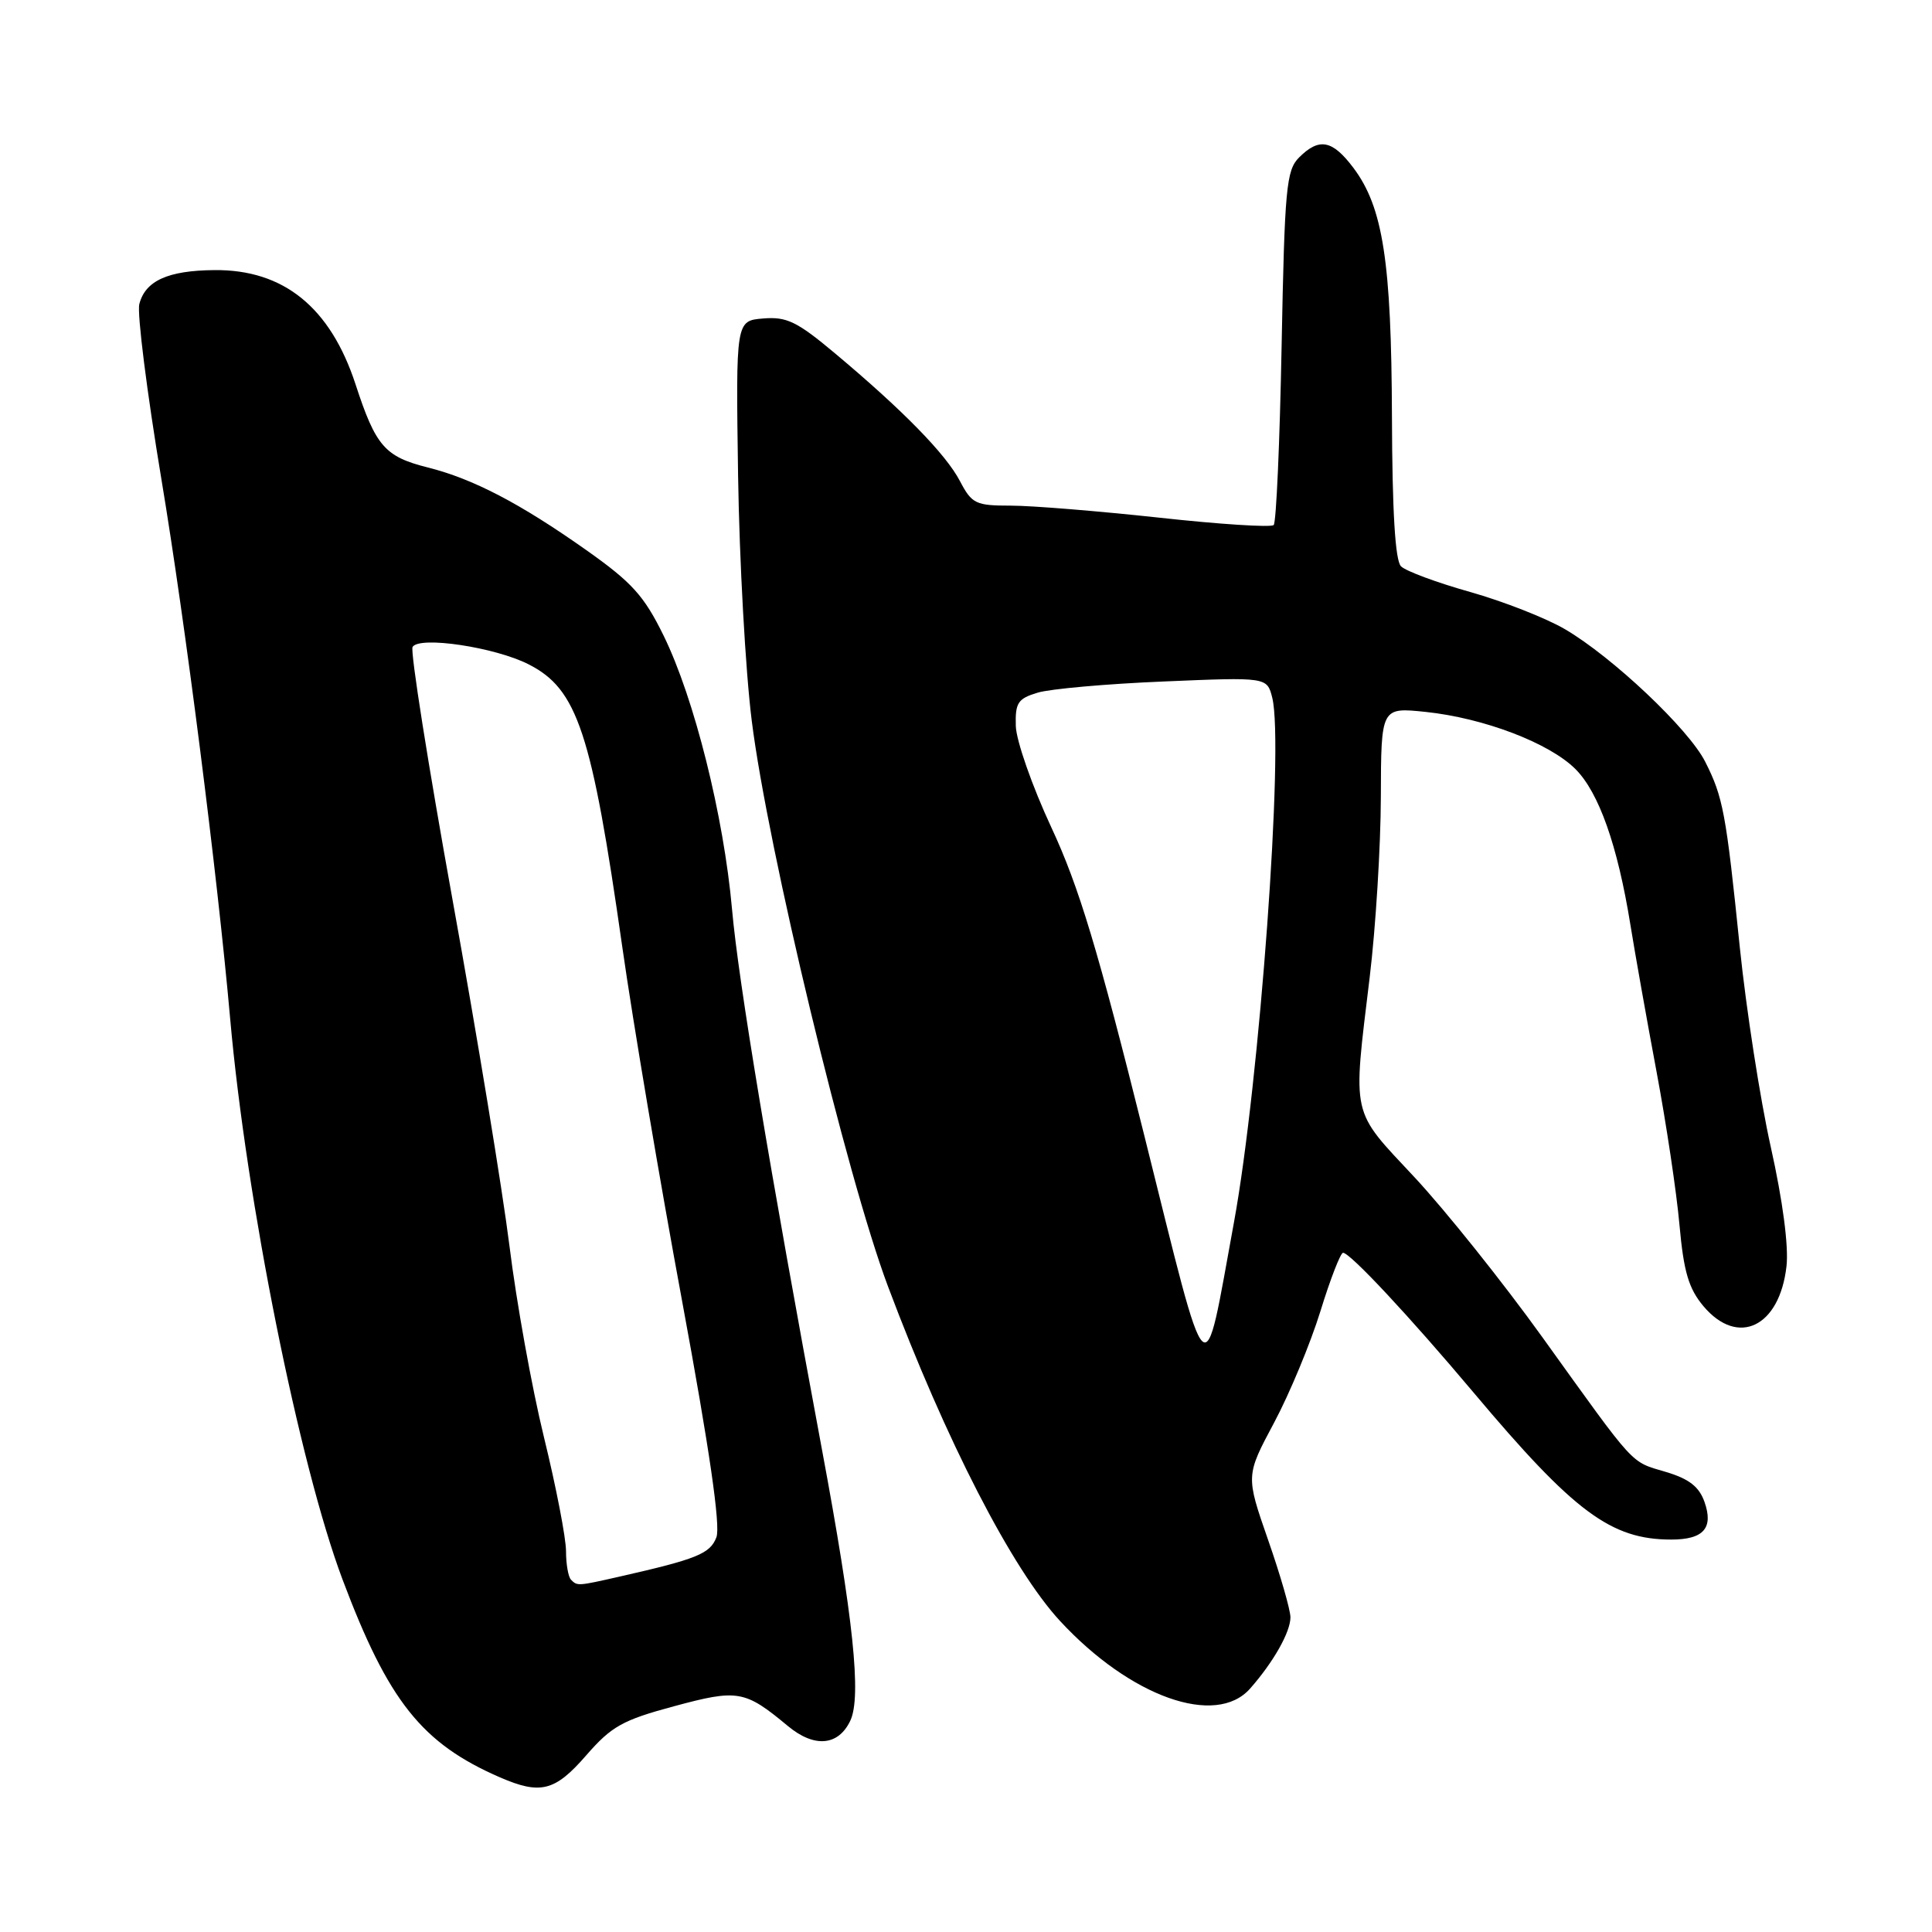 <?xml version="1.0" encoding="UTF-8" standalone="no"?>
<!DOCTYPE svg PUBLIC "-//W3C//DTD SVG 1.1//EN" "http://www.w3.org/Graphics/SVG/1.1/DTD/svg11.dtd" >
<svg xmlns="http://www.w3.org/2000/svg" xmlns:xlink="http://www.w3.org/1999/xlink" version="1.1" viewBox="0 0 256 256">
 <g >
 <path fill="currentColor"
d=" M 77.67 232.60 C 81.02 228.75 82.49 227.92 89.30 226.09 C 97.77 223.80 98.69 223.96 104.39 228.70 C 107.90 231.62 111.08 231.35 112.67 228.00 C 114.17 224.82 113.09 214.45 108.90 192.00 C 102.00 154.99 97.83 129.96 97.00 120.50 C 95.90 108.12 92.00 92.52 87.93 84.22 C 85.33 78.92 83.73 77.16 77.67 72.88 C 68.90 66.69 62.69 63.45 56.68 61.94 C 50.99 60.51 49.79 59.13 47.11 50.92 C 43.77 40.72 37.57 35.70 28.41 35.79 C 22.25 35.84 19.24 37.21 18.46 40.30 C 18.15 41.54 19.47 51.99 21.39 63.52 C 24.56 82.54 28.78 115.63 30.50 135.00 C 32.63 159.04 39.65 194.04 45.39 209.30 C 51.46 225.43 55.90 231.01 66.25 235.51 C 71.62 237.84 73.54 237.35 77.67 232.60 Z  M 165.64 223.75 C 168.74 220.24 171.00 216.24 170.99 214.29 C 170.98 213.30 169.65 208.68 168.02 204.02 C 165.07 195.54 165.07 195.54 168.82 188.52 C 170.88 184.66 173.64 178.01 174.96 173.75 C 176.27 169.49 177.63 166.00 177.96 166.00 C 178.90 166.00 186.80 174.47 195.24 184.50 C 208.58 200.37 213.46 204.00 221.45 204.00 C 225.72 204.00 227.07 202.49 225.86 199.03 C 225.15 197.00 223.82 195.96 220.74 195.04 C 215.96 193.61 216.91 194.64 204.38 177.20 C 199.12 169.88 191.48 160.33 187.41 155.97 C 178.94 146.91 179.23 148.23 181.49 129.50 C 182.29 122.90 182.95 112.15 182.97 105.61 C 183.00 93.72 183.00 93.72 188.89 94.33 C 196.62 95.14 205.30 98.45 208.76 101.91 C 211.86 105.02 214.34 112.02 216.03 122.50 C 216.65 126.35 218.21 135.12 219.50 142.00 C 220.79 148.88 222.16 158.02 222.54 162.32 C 223.10 168.53 223.76 170.74 225.71 173.07 C 230.28 178.50 235.81 175.84 236.72 167.78 C 237.02 165.13 236.22 159.07 234.64 151.99 C 233.23 145.67 231.38 133.75 230.53 125.50 C 228.71 107.71 228.32 105.61 225.94 100.92 C 223.76 96.60 213.66 87.06 207.38 83.38 C 204.88 81.91 199.22 79.69 194.80 78.44 C 190.39 77.20 186.27 75.67 185.64 75.04 C 184.87 74.27 184.48 67.79 184.44 55.20 C 184.37 34.68 183.26 27.47 179.34 22.25 C 176.55 18.54 174.80 18.20 172.13 20.87 C 170.44 22.56 170.22 24.95 169.82 45.85 C 169.58 58.55 169.11 69.23 168.77 69.57 C 168.43 69.91 161.59 69.47 153.57 68.59 C 145.55 67.72 136.72 67.00 133.95 67.00 C 129.28 67.00 128.78 66.76 127.20 63.75 C 125.33 60.17 119.62 54.34 110.63 46.81 C 105.62 42.61 104.24 41.94 101.13 42.20 C 97.50 42.50 97.50 42.50 97.80 63.00 C 97.97 74.28 98.78 88.90 99.61 95.50 C 101.73 112.48 112.20 155.92 117.66 170.45 C 125.34 190.89 134.10 207.92 140.48 214.81 C 149.79 224.86 161.10 228.88 165.64 223.75 Z  M 75.67 209.33 C 75.30 208.97 75.00 207.26 75.00 205.53 C 75.00 203.81 73.69 197.02 72.08 190.45 C 70.47 183.88 68.42 172.48 67.51 165.12 C 66.59 157.76 63.20 137.10 59.96 119.21 C 56.73 101.32 54.34 86.25 54.67 85.72 C 55.58 84.25 65.60 85.76 70.05 88.03 C 76.52 91.32 78.40 97.01 82.46 125.50 C 83.87 135.40 87.44 156.55 90.40 172.49 C 94.02 192.06 95.49 202.20 94.93 203.69 C 94.10 205.88 92.37 206.58 82.00 208.93 C 76.56 210.16 76.50 210.17 75.67 209.33 Z  M 151.63 150.48 C 145.47 125.79 142.97 117.49 139.30 109.62 C 136.77 104.19 134.66 98.15 134.60 96.21 C 134.51 93.12 134.87 92.57 137.50 91.78 C 139.15 91.28 146.66 90.61 154.20 90.30 C 167.89 89.72 167.89 89.72 168.58 92.45 C 170.16 98.76 166.90 143.47 163.50 162.00 C 159.39 184.40 160.32 185.30 151.63 150.48 Z "/>
</g>
</svg>
